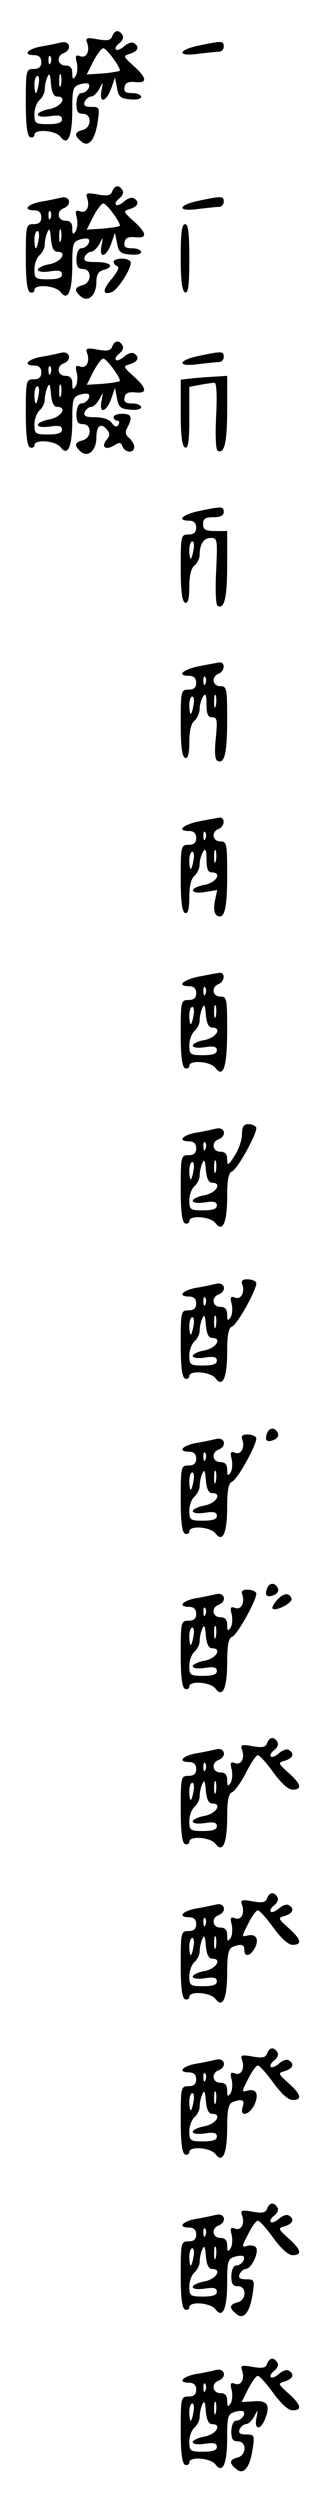 <?xml version="1.0" standalone="no"?>
<!DOCTYPE svg PUBLIC "-//W3C//DTD SVG 20010904//EN"
 "http://www.w3.org/TR/2001/REC-SVG-20010904/DTD/svg10.dtd">
<svg version="1.0" xmlns="http://www.w3.org/2000/svg"
 width="95pt" height="725pt" viewBox="0 0 95 725"
 preserveAspectRatio="xMidYMid meet">
<g transform="translate(0,725) scale(0.1,-0.1)"
fill="#000000" stroke="none">
<path d="M326 7145 c-4 -12 -14 -14 -42 -9 -32 6 -36 4 -31 -10 9 -24 -2 -46
-20 -39 -13 5 -15 1 -10 -18 3 -13 2 -31 -3 -39 -8 -12 -10 -10 -10 8 0 15 -6
22 -20 22 -23 0 -27 28 -5 36 25 10 18 37 -7 31 -13 -3 -40 -9 -60 -12 -40 -8
-52 -25 -18 -25 13 0 20 -7 20 -20 0 -14 -7 -20 -22 -20 -22 0 -23 -3 -23 -97
0 -67 4 -98 13 -101 6 -2 12 1 12 7 0 18 62 13 76 -6 21 -28 34 1 34 79 0 59
2 67 21 73 11 4 23 4 26 2 8 -9 -7 -27 -21 -27 -8 0 -13 -13 -14 -30 0 -23 4
-30 19 -30 26 0 26 -40 -1 -47 -24 -6 -25 -16 -4 -33 21 -19 40 3 48 58 6 40
5 42 -19 42 -18 0 -23 4 -19 15 4 8 12 15 19 15 6 0 17 10 24 23 11 21 11 21
6 -5 -8 -39 13 -35 28 5 l11 32 6 -30 c4 -25 10 -31 38 -33 18 -2 32 1 32 7 0
6 -12 11 -26 11 -19 0 -25 4 -22 18 2 12 11 16 31 14 36 -4 34 12 -5 47 -31
28 -31 29 -10 35 24 8 28 21 11 31 -5 4 -18 0 -28 -9 -10 -9 -21 -13 -24 -10
-4 4 1 12 10 19 9 7 13 17 9 23 -10 17 -23 15 -30 -3z m4 -66 c12 -16 20 -32
18 -34 -2 -2 -25 -6 -50 -8 l-46 -3 19 38 c11 21 24 38 29 38 5 0 18 -14 30
-31z m-183 -11 c-3 -8 -6 -5 -6 6 -1 11 2 17 5 13 3 -3 4 -12 1 -19z m19 -98
c30 0 13 -29 -21 -36 -19 -3 -35 -11 -35 -16 0 -6 14 -8 35 -5 26 4 35 2 35
-9 0 -10 -12 -14 -40 -14 -37 0 -40 2 -40 29 0 16 7 34 15 41 8 7 15 21 15 30
0 10 3 27 8 37 5 13 8 8 10 -19 2 -25 8 -38 18 -38z m11 33 c-3 -10 -5 -4 -5
12 0 17 2 24 5 18 2 -7 2 -21 0 -30z m-65 2 c-2 -14 -6 -25 -8 -25 -2 0 -4 11
-4 25 0 14 4 25 9 25 4 0 6 -11 3 -25z"/>
<path d="M578 7118 c-63 -13 -64 -33 -2 -24 26 3 53 6 60 6 8 0 14 7 14 15 0
17 -5 17 -72 3z"/>
<path d="M326 6695 c-4 -12 -14 -14 -42 -9 -32 6 -36 4 -31 -10 9 -24 -2 -46
-20 -39 -13 5 -15 1 -10 -18 3 -13 2 -31 -3 -39 -8 -12 -10 -10 -10 8 0 15 -6
22 -20 22 -23 0 -27 28 -5 36 25 10 18 37 -7 31 -13 -3 -40 -9 -60 -12 -40 -8
-52 -25 -18 -25 13 0 20 -7 20 -20 0 -14 -7 -20 -22 -20 -22 0 -23 -3 -23 -97
0 -67 4 -98 13 -101 6 -2 12 1 12 7 0 18 62 13 76 -6 21 -28 34 1 34 79 0 59
2 67 21 73 11 4 23 4 26 2 8 -9 -7 -27 -21 -27 -8 0 -13 -13 -14 -30 0 -23 4
-30 19 -30 26 0 26 -40 -1 -47 -24 -6 -25 -16 -5 -33 21 -18 45 4 45 42 0 21
6 31 20 35 34 9 22 23 -20 23 -31 0 -38 3 -34 15 4 8 12 15 19 15 6 0 17 10
24 23 11 21 11 21 6 -5 -8 -39 13 -35 28 5 l11 32 6 -30 c4 -25 10 -31 38 -33
18 -2 32 1 32 7 0 6 -12 11 -26 11 -19 0 -25 4 -22 18 2 12 11 16 31 14 36 -4
34 12 -5 47 -31 28 -31 29 -10 35 24 8 28 21 11 31 -5 4 -18 0 -28 -9 -10 -9
-21 -13 -24 -10 -4 4 1 12 10 19 9 7 13 17 9 23 -10 17 -23 15 -30 -3z m4 -66
c12 -16 20 -32 18 -34 -2 -2 -25 -6 -50 -8 l-46 -3 19 38 c11 21 24 38 29 38
5 0 18 -14 30 -31z m-183 -11 c-3 -8 -6 -5 -6 6 -1 11 2 17 5 13 3 -3 4 -12 1
-19z m19 -98 c30 0 13 -29 -21 -36 -19 -3 -35 -11 -35 -16 0 -6 14 -8 35 -5
26 4 35 2 35 -9 0 -10 -12 -14 -40 -14 -37 0 -40 2 -40 29 0 16 7 34 15 41 8
7 15 21 15 30 0 10 3 27 8 37 5 13 8 8 10 -19 2 -25 8 -38 18 -38z m11 33 c-3
-10 -5 -4 -5 12 0 17 2 24 5 18 2 -7 2 -21 0 -30z m-65 2 c-2 -14 -6 -25 -8
-25 -2 0 -4 11 -4 25 0 14 4 25 9 25 4 0 6 -11 3 -25z"/>
<path d="M578 6668 c-63 -13 -64 -33 -2 -24 26 3 53 6 60 6 8 0 14 7 14 15 0
17 -5 17 -72 3z"/>
<path d="M525 6503 c0 -67 4 -98 13 -101 9 -3 12 22 12 97 0 74 -3 101 -12
101 -10 0 -13 -26 -13 -97z"/>
<path d="M330 6491 c0 -5 5 -11 11 -13 7 -2 0 -17 -16 -36 -28 -33 -28 -49 0
-39 17 7 55 65 55 85 0 6 -11 12 -25 12 -14 0 -25 -4 -25 -9z"/>
<path d="M326 6245 c-4 -12 -14 -14 -42 -9 -32 6 -36 4 -31 -10 9 -24 -2 -46
-20 -39 -13 5 -15 1 -10 -18 3 -13 2 -31 -3 -39 -8 -12 -10 -10 -10 8 0 15 -6
22 -20 22 -23 0 -27 28 -5 36 25 10 18 37 -7 31 -13 -3 -40 -9 -60 -12 -40 -8
-52 -25 -18 -25 13 0 20 -7 20 -20 0 -14 -7 -20 -22 -20 -22 0 -23 -3 -23 -97
0 -67 4 -98 13 -101 6 -2 12 1 12 7 0 18 62 13 76 -6 21 -28 34 1 34 79 0 59
2 67 21 73 11 4 23 4 26 2 8 -9 -7 -27 -21 -27 -8 0 -13 -13 -14 -30 0 -23 4
-30 19 -30 26 0 26 -40 -1 -47 -24 -6 -25 -16 -5 -33 21 -18 45 4 45 41 0 34
13 44 30 24 10 -12 10 -18 0 -30 -17 -21 -4 -32 21 -17 16 10 20 10 25 -3 8
-19 34 -20 34 -1 0 7 -7 19 -15 26 -11 9 -12 17 -5 30 16 30 12 40 -15 40 -14
0 -25 -4 -25 -10 0 -5 5 -10 11 -10 5 0 7 -5 3 -12 -5 -8 -11 -6 -19 5 -7 11
-26 17 -48 17 -28 0 -35 3 -31 15 4 8 12 15 19 15 6 0 17 10 24 23 11 21 11
21 6 -5 -8 -39 13 -35 28 5 l11 32 6 -30 c4 -25 10 -31 38 -33 18 -2 32 1 32
7 0 6 -12 11 -26 11 -19 0 -25 4 -22 18 2 12 11 16 31 14 36 -4 34 12 -5 47
-31 28 -31 29 -10 35 24 8 28 21 11 31 -5 4 -18 0 -28 -9 -10 -9 -21 -13 -24
-10 -4 4 1 12 10 19 9 7 13 17 9 23 -10 17 -23 15 -30 -3z m4 -66 c12 -16 20
-32 18 -34 -2 -2 -25 -6 -50 -8 l-46 -3 19 38 c11 21 24 38 29 38 5 0 18 -14
30 -31z m-183 -11 c-3 -8 -6 -5 -6 6 -1 11 2 17 5 13 3 -3 4 -12 1 -19z m19
-98 c30 0 13 -29 -21 -36 -19 -3 -35 -11 -35 -16 0 -6 14 -8 35 -5 26 4 35 2
35 -9 0 -10 -12 -14 -40 -14 -37 0 -40 2 -40 29 0 16 7 34 15 41 8 7 15 21 15
30 0 10 3 27 8 37 5 13 8 8 10 -19 2 -25 8 -38 18 -38z m11 33 c-3 -10 -5 -4
-5 12 0 17 2 24 5 18 2 -7 2 -21 0 -30z m-65 2 c-2 -14 -6 -25 -8 -25 -2 0 -4
11 -4 25 0 14 4 25 9 25 4 0 6 -11 3 -25z"/>
<path d="M578 6218 c-63 -13 -64 -33 -2 -24 26 3 53 6 60 6 8 0 14 7 14 15 0
17 -5 17 -72 3z"/>
<path d="M560 6153 l-35 -4 0 -96 c0 -67 4 -98 13 -101 9 -3 12 20 12 86 l0
90 31 6 c17 3 36 6 42 6 6 0 8 -34 5 -95 -3 -57 -1 -98 4 -102 20 -11 28 24
28 120 l0 97 -32 -2 c-18 -1 -49 -3 -68 -5z"/>
<path d="M578 5768 c-48 -10 -66 -28 -28 -28 13 0 20 -7 20 -20 0 -14 -7 -20
-22 -20 -22 0 -23 -3 -23 -97 0 -67 4 -98 13 -101 8 -2 12 11 12 46 0 32 5 54
15 62 8 7 15 21 15 30 0 32 12 50 32 50 20 0 20 -5 16 -95 -3 -57 -1 -98 4
-102 20 -11 28 24 28 120 l0 97 -35 0 c-28 0 -35 4 -35 20 0 16 7 20 30 20 20
0 30 5 30 15 0 17 -5 17 -72 3z m-16 -113 c-2 -14 -6 -25 -8 -25 -2 0 -4 11
-4 25 0 14 4 25 9 25 4 0 6 -11 3 -25z"/>
<path d="M578 5318 c-48 -10 -66 -28 -28 -28 13 0 20 -7 20 -20 0 -14 -7 -20
-22 -20 -22 0 -23 -3 -23 -97 0 -67 4 -98 13 -101 8 -2 12 11 12 46 0 32 5 54
15 62 8 7 15 22 15 34 0 11 5 28 10 36 7 11 10 5 10 -22 0 -29 4 -38 16 -38
15 0 16 -8 11 -60 -4 -38 -3 -61 4 -66 21 -12 29 21 29 119 0 90 -1 97 -20 97
-23 0 -27 28 -5 36 18 7 20 34 3 33 -7 -1 -34 -6 -60 -11z m19 -50 c-3 -8 -6
-5 -6 6 -1 11 2 17 5 13 3 -3 4 -12 1 -19z m30 -65 c-3 -10 -5 -4 -5 12 0 17
2 24 5 18 2 -7 2 -21 0 -30z m-65 2 c-2 -14 -6 -25 -8 -25 -2 0 -4 11 -4 25 0
14 4 25 9 25 4 0 6 -11 3 -25z"/>
<path d="M578 4868 c-48 -10 -66 -28 -28 -28 13 0 20 -7 20 -20 0 -14 -7 -20
-22 -20 -22 0 -23 -3 -23 -97 0 -67 4 -98 13 -101 8 -2 12 11 12 46 0 32 5 54
15 62 8 7 15 22 15 34 0 11 5 28 10 36 7 11 10 5 10 -22 0 -27 4 -38 15 -38
31 0 14 -29 -20 -36 -46 -8 -46 -28 0 -21 l36 6 -7 -33 c-4 -22 -1 -36 6 -41
22 -13 30 18 30 118 0 90 -1 97 -20 97 -23 0 -27 28 -5 36 18 7 20 34 3 33 -7
-1 -34 -6 -60 -11z m19 -50 c-3 -8 -6 -5 -6 6 -1 11 2 17 5 13 3 -3 4 -12 1
-19z m30 -65 c-3 -10 -5 -4 -5 12 0 17 2 24 5 18 2 -7 2 -21 0 -30z m-65 2
c-2 -14 -6 -25 -8 -25 -2 0 -4 11 -4 25 0 14 4 25 9 25 4 0 6 -11 3 -25z"/>
<path d="M578 4418 c-48 -10 -66 -28 -28 -28 13 0 20 -7 20 -20 0 -14 -7 -20
-22 -20 -22 0 -23 -3 -23 -97 0 -67 4 -98 13 -101 6 -2 12 1 12 7 0 18 62 13
76 -6 23 -31 34 3 34 110 0 90 -1 97 -20 97 -23 0 -27 28 -5 36 18 7 20 34 3
33 -7 -1 -34 -6 -60 -11z m19 -50 c-3 -8 -6 -5 -6 6 -1 11 2 17 5 13 3 -3 4
-12 1 -19z m19 -98 c30 0 13 -29 -21 -36 -19 -3 -35 -11 -35 -16 0 -6 14 -8
35 -5 26 4 35 2 35 -9 0 -10 -12 -14 -40 -14 -37 0 -40 2 -40 29 0 16 7 34 15
41 8 7 15 21 15 30 0 10 3 27 8 37 5 13 8 8 10 -19 2 -25 8 -38 18 -38z m11
33 c-3 -10 -5 -4 -5 12 0 17 2 24 5 18 2 -7 2 -21 0 -30z m-65 2 c-2 -14 -6
-25 -8 -25 -2 0 -4 11 -4 25 0 14 4 25 9 25 4 0 6 -11 3 -25z"/>
<path d="M703 3961 c0 -16 -9 -44 -21 -62 -19 -30 -22 -31 -22 -11 0 15 -6 22
-20 22 -23 0 -27 28 -5 36 25 10 18 37 -7 31 -13 -3 -40 -9 -60 -12 -40 -8
-52 -25 -18 -25 13 0 20 -7 20 -20 0 -14 -7 -20 -22 -20 -22 0 -23 -3 -23 -97
0 -67 4 -98 13 -101 6 -2 12 1 12 7 0 18 62 13 76 -6 21 -28 34 1 34 78 0 48
4 68 14 72 17 7 77 117 70 128 -3 5 -13 9 -23 9 -13 0 -18 -8 -18 -29z m-106
-43 c-3 -8 -6 -5 -6 6 -1 11 2 17 5 13 3 -3 4 -12 1 -19z m19 -98 c30 0 13
-29 -21 -36 -19 -3 -35 -11 -35 -16 0 -6 14 -8 35 -5 26 4 35 2 35 -9 0 -10
-12 -14 -40 -14 -37 0 -40 2 -40 29 0 16 7 34 15 41 8 7 15 21 15 30 0 10 3
27 8 37 5 13 8 8 10 -19 2 -25 8 -38 18 -38z m11 33 c-3 -10 -5 -4 -5 12 0 17
2 24 5 18 2 -7 2 -21 0 -30z m-65 2 c-2 -14 -6 -25 -8 -25 -2 0 -4 11 -4 25 0
14 4 25 9 25 4 0 6 -11 3 -25z"/>
<path d="M704 3525 c8 -23 -4 -45 -21 -38 -13 5 -15 1 -10 -18 3 -13 2 -31 -3
-39 -8 -12 -10 -10 -10 8 0 15 -6 22 -20 22 -23 0 -27 28 -5 36 25 10 18 37
-7 31 -13 -3 -40 -9 -60 -12 -40 -8 -52 -25 -18 -25 13 0 20 -7 20 -20 0 -14
-7 -20 -22 -20 -22 0 -23 -3 -23 -97 0 -67 4 -98 13 -101 6 -2 12 1 12 7 0 18
62 13 76 -6 21 -28 34 1 34 78 0 48 4 68 14 72 17 7 77 117 70 128 -3 5 -14 9
-26 9 -14 0 -18 -5 -14 -15z m-107 -57 c-3 -8 -6 -5 -6 6 -1 11 2 17 5 13 3
-3 4 -12 1 -19z m19 -98 c30 0 13 -29 -21 -36 -19 -3 -35 -11 -35 -16 0 -6 14
-8 35 -5 26 4 35 2 35 -9 0 -10 -12 -14 -40 -14 -37 0 -40 2 -40 29 0 16 7 34
15 41 8 7 15 21 15 30 0 10 3 27 8 37 5 13 8 8 10 -19 2 -25 8 -38 18 -38z
m11 33 c-3 -10 -5 -4 -5 12 0 17 2 24 5 18 2 -7 2 -21 0 -30z m-65 2 c-2 -14
-6 -25 -8 -25 -2 0 -4 11 -4 25 0 14 4 25 9 25 4 0 6 -11 3 -25z"/>
<path d="M776 3094 c-8 -21 -1 -28 19 -20 9 3 15 11 13 18 -7 19 -25 20 -32 2z"/>
<path d="M704 3075 c8 -23 -4 -45 -21 -38 -13 5 -15 1 -10 -18 3 -13 2 -31 -3
-39 -8 -12 -10 -10 -10 8 0 15 -6 22 -20 22 -23 0 -27 28 -5 36 25 10 18 37
-7 31 -13 -3 -40 -9 -60 -12 -40 -8 -52 -25 -18 -25 13 0 20 -7 20 -20 0 -14
-7 -20 -22 -20 -22 0 -23 -3 -23 -97 0 -67 4 -98 13 -101 6 -2 12 1 12 7 0 18
62 13 76 -6 21 -28 34 1 34 78 0 48 4 68 14 72 17 7 77 117 70 128 -3 5 -14 9
-26 9 -14 0 -18 -5 -14 -15z m-107 -57 c-3 -8 -6 -5 -6 6 -1 11 2 17 5 13 3
-3 4 -12 1 -19z m19 -98 c30 0 13 -29 -21 -36 -19 -3 -35 -11 -35 -16 0 -6 14
-8 35 -5 26 4 35 2 35 -9 0 -10 -12 -14 -40 -14 -37 0 -40 2 -40 29 0 16 7 34
15 41 8 7 15 21 15 30 0 10 3 27 8 37 5 13 8 8 10 -19 2 -25 8 -38 18 -38z
m11 33 c-3 -10 -5 -4 -5 12 0 17 2 24 5 18 2 -7 2 -21 0 -30z m-65 2 c-2 -14
-6 -25 -8 -25 -2 0 -4 11 -4 25 0 14 4 25 9 25 4 0 6 -11 3 -25z"/>
<path d="M776 2644 c-8 -21 -1 -28 19 -20 9 3 15 11 13 18 -7 19 -25 20 -32 2z"/>
<path d="M704 2625 c8 -23 -4 -45 -21 -38 -13 5 -15 1 -10 -18 3 -13 2 -31 -3
-39 -8 -12 -10 -10 -10 8 0 15 -6 22 -20 22 -23 0 -27 28 -5 36 25 10 18 37
-7 31 -13 -3 -40 -9 -60 -12 -40 -8 -52 -25 -18 -25 13 0 20 -7 20 -20 0 -14
-7 -20 -22 -20 -22 0 -23 -3 -23 -97 0 -67 4 -98 13 -101 6 -2 12 1 12 7 0 18
62 13 76 -6 21 -28 34 1 34 78 0 48 4 68 14 72 17 7 77 117 70 128 -3 5 -14 9
-26 9 -14 0 -18 -5 -14 -15z m-107 -57 c-3 -8 -6 -5 -6 6 -1 11 2 17 5 13 3
-3 4 -12 1 -19z m19 -98 c30 0 13 -29 -21 -36 -19 -3 -35 -11 -35 -16 0 -6 14
-8 35 -5 26 4 35 2 35 -9 0 -10 -12 -14 -40 -14 -37 0 -40 2 -40 29 0 16 7 34
15 41 8 7 15 21 15 30 0 10 3 27 8 37 5 13 8 8 10 -19 2 -25 8 -38 18 -38z
m11 33 c-3 -10 -5 -4 -5 12 0 17 2 24 5 18 2 -7 2 -21 0 -30z m-65 2 c-2 -14
-6 -25 -8 -25 -2 0 -4 11 -4 25 0 14 4 25 9 25 4 0 6 -11 3 -25z"/>
<path d="M805 2610 c-10 -11 -16 -23 -13 -25 9 -9 59 17 55 29 -6 18 -23 17
-42 -4z"/>
<path d="M776 2195 c-4 -12 -14 -14 -42 -9 -32 6 -36 4 -31 -10 9 -24 -2 -46
-20 -39 -13 5 -15 1 -10 -18 3 -13 2 -31 -3 -39 -8 -12 -10 -10 -10 8 0 15 -6
22 -20 22 -23 0 -27 28 -5 36 25 10 18 37 -7 31 -13 -3 -40 -9 -60 -12 -40 -8
-52 -25 -18 -25 13 0 20 -7 20 -20 0 -14 -7 -20 -22 -20 -22 0 -23 -3 -23 -97
0 -67 4 -98 13 -101 6 -2 12 1 12 7 0 18 62 13 76 -6 21 -28 34 1 34 78 0 49
4 68 15 72 8 4 26 29 40 57 14 27 29 50 34 50 5 0 25 -22 45 -50 23 -31 43
-50 56 -50 29 0 25 16 -12 49 -31 28 -31 29 -10 35 24 8 28 21 11 31 -5 4 -18
0 -28 -9 -10 -9 -21 -13 -24 -10 -4 4 1 12 10 19 9 7 13 17 9 23 -10 17 -23
15 -30 -3z m-179 -77 c-3 -8 -6 -5 -6 6 -1 11 2 17 5 13 3 -3 4 -12 1 -19z
m19 -98 c30 0 13 -29 -21 -36 -19 -3 -35 -11 -35 -16 0 -6 14 -8 35 -5 26 4
35 2 35 -9 0 -10 -12 -14 -40 -14 -37 0 -40 2 -40 29 0 16 7 34 15 41 8 7 15
21 15 30 0 10 3 27 8 37 5 13 8 8 10 -19 2 -25 8 -38 18 -38z m11 33 c-3 -10
-5 -4 -5 12 0 17 2 24 5 18 2 -7 2 -21 0 -30z m-65 2 c-2 -14 -6 -25 -8 -25
-2 0 -4 11 -4 25 0 14 4 25 9 25 4 0 6 -11 3 -25z"/>
<path d="M776 1745 c-4 -12 -14 -14 -42 -9 -32 6 -36 4 -31 -10 9 -24 -2 -46
-20 -39 -13 5 -15 1 -10 -18 3 -13 2 -31 -3 -39 -8 -12 -10 -10 -10 8 0 15 -6
22 -20 22 -23 0 -27 28 -5 36 25 10 18 37 -7 31 -13 -3 -40 -9 -60 -12 -40 -8
-52 -25 -18 -25 13 0 20 -7 20 -20 0 -14 -7 -20 -22 -20 -22 0 -23 -3 -23 -97
0 -67 4 -98 13 -101 6 -2 12 1 12 7 0 18 62 13 76 -6 21 -28 34 1 34 78 0 52
4 68 16 73 25 10 34 7 34 -9 0 -22 17 -18 30 5 14 26 4 43 -21 37 -18 -5 -17
-3 2 34 10 21 23 39 28 39 5 0 25 -22 45 -50 23 -31 43 -50 56 -50 29 0 25 16
-12 49 -31 28 -31 29 -10 35 24 8 28 21 11 31 -5 4 -18 0 -28 -9 -10 -9 -21
-13 -24 -10 -4 4 1 12 10 19 9 7 13 17 9 23 -10 17 -23 15 -30 -3z m-179 -77
c-3 -8 -6 -5 -6 6 -1 11 2 17 5 13 3 -3 4 -12 1 -19z m19 -98 c30 0 13 -29
-21 -36 -19 -3 -35 -11 -35 -16 0 -6 14 -8 35 -5 26 4 35 2 35 -9 0 -10 -12
-14 -40 -14 -37 0 -40 2 -40 29 0 16 7 34 15 41 8 7 15 21 15 30 0 10 3 27 8
37 5 13 8 8 10 -19 2 -25 8 -38 18 -38z m11 33 c-3 -10 -5 -4 -5 12 0 17 2 24
5 18 2 -7 2 -21 0 -30z m-65 2 c-2 -14 -6 -25 -8 -25 -2 0 -4 11 -4 25 0 14 4
25 9 25 4 0 6 -11 3 -25z"/>
<path d="M776 1295 c-4 -12 -14 -14 -42 -9 -32 6 -36 4 -31 -10 9 -24 -2 -46
-20 -39 -13 5 -15 1 -10 -18 3 -13 2 -31 -3 -39 -8 -12 -10 -10 -10 8 0 15 -6
22 -20 22 -23 0 -27 28 -5 36 25 10 18 37 -7 31 -13 -3 -40 -9 -60 -12 -40 -8
-52 -25 -18 -25 13 0 20 -7 20 -20 0 -14 -7 -20 -22 -20 -22 0 -23 -3 -23 -97
0 -67 4 -98 13 -101 6 -2 12 1 12 7 0 18 62 13 76 -6 21 -28 34 1 34 78 0 52
4 68 16 73 27 10 36 7 29 -14 -10 -30 19 -25 34 6 14 31 6 48 -20 41 -18 -5
-17 -3 2 34 10 21 23 39 28 39 5 0 25 -22 45 -50 23 -31 43 -50 56 -50 29 0
25 16 -12 49 -31 28 -31 29 -10 35 24 8 28 21 11 31 -5 4 -18 0 -28 -9 -10 -9
-21 -13 -24 -10 -4 4 1 12 10 19 9 7 13 17 9 23 -10 17 -23 15 -30 -3z m-179
-77 c-3 -8 -6 -5 -6 6 -1 11 2 17 5 13 3 -3 4 -12 1 -19z m19 -98 c30 0 13
-29 -21 -36 -19 -3 -35 -11 -35 -16 0 -6 14 -8 35 -5 26 4 35 2 35 -9 0 -10
-12 -14 -40 -14 -37 0 -40 2 -40 29 0 16 7 34 15 41 8 7 15 21 15 30 0 10 3
27 8 37 5 13 8 8 10 -19 2 -25 8 -38 18 -38z m11 33 c-3 -10 -5 -4 -5 12 0 17
2 24 5 18 2 -7 2 -21 0 -30z m-65 2 c-2 -14 -6 -25 -8 -25 -2 0 -4 11 -4 25 0
14 4 25 9 25 4 0 6 -11 3 -25z"/>
<path d="M776 845 c-4 -12 -14 -14 -42 -9 -32 6 -36 4 -31 -10 9 -24 -2 -46
-20 -39 -13 5 -15 1 -10 -18 3 -13 2 -31 -3 -39 -8 -12 -10 -10 -10 8 0 15 -6
22 -20 22 -23 0 -27 28 -5 36 25 10 18 37 -7 31 -13 -3 -40 -9 -60 -12 -40 -8
-52 -25 -18 -25 13 0 20 -7 20 -20 0 -14 -7 -20 -22 -20 -22 0 -23 -3 -23 -97
0 -67 4 -98 13 -101 6 -2 12 1 12 7 0 18 62 13 76 -6 21 -28 34 1 34 79 0 59
2 67 21 73 11 4 23 4 26 2 8 -9 -7 -27 -21 -27 -8 0 -13 -13 -14 -30 0 -23 4
-30 19 -30 26 0 26 -40 -1 -47 -24 -6 -25 -16 -4 -33 21 -19 40 3 48 58 6 40
5 42 -19 42 -18 0 -23 4 -19 15 4 8 12 15 18 15 16 0 39 48 30 62 -3 5 -15 8
-25 5 -18 -5 -17 -3 2 34 10 21 23 39 28 39 5 0 25 -22 45 -50 23 -31 43 -50
56 -50 29 0 25 16 -12 49 -31 28 -31 29 -10 35 24 8 28 21 11 31 -5 4 -18 0
-28 -9 -10 -9 -21 -13 -24 -10 -4 4 1 12 10 19 9 7 13 17 9 23 -10 17 -23 15
-30 -3z m-179 -77 c-3 -8 -6 -5 -6 6 -1 11 2 17 5 13 3 -3 4 -12 1 -19z m19
-98 c30 0 13 -29 -21 -36 -19 -3 -35 -11 -35 -16 0 -6 14 -8 35 -5 26 4 35 2
35 -9 0 -10 -12 -14 -40 -14 -37 0 -40 2 -40 29 0 16 7 34 15 41 8 7 15 21 15
30 0 10 3 27 8 37 5 13 8 8 10 -19 2 -25 8 -38 18 -38z m11 33 c-3 -10 -5 -4
-5 12 0 17 2 24 5 18 2 -7 2 -21 0 -30z m-65 2 c-2 -14 -6 -25 -8 -25 -2 0 -4
11 -4 25 0 14 4 25 9 25 4 0 6 -11 3 -25z"/>
<path d="M776 395 c-4 -12 -14 -14 -42 -9 -32 6 -36 4 -31 -10 9 -24 -2 -46
-20 -39 -13 5 -15 1 -10 -18 3 -13 2 -31 -3 -39 -8 -12 -10 -10 -10 8 0 15 -6
22 -20 22 -23 0 -27 28 -5 36 25 10 18 37 -7 31 -13 -3 -40 -9 -60 -12 -40 -8
-52 -25 -18 -25 13 0 20 -7 20 -20 0 -14 -7 -20 -22 -20 -22 0 -23 -3 -23 -97
0 -67 4 -98 13 -101 6 -2 12 1 12 7 0 18 62 13 76 -6 21 -28 34 1 34 79 0 59
2 67 21 73 11 4 23 4 26 2 8 -9 -7 -27 -21 -27 -8 0 -13 -13 -14 -30 0 -23 4
-30 19 -30 26 0 26 -40 -1 -47 -24 -6 -25 -16 -4 -33 21 -19 40 3 48 58 6 40
5 42 -19 42 -18 0 -23 4 -19 15 4 8 12 15 19 15 6 0 17 10 24 23 11 21 11 21
6 -5 -7 -36 12 -37 26 -1 15 39 5 53 -35 49 l-34 -2 19 38 c11 21 23 38 28 38
5 0 25 -22 45 -50 23 -31 43 -50 56 -50 29 0 25 16 -12 49 -31 28 -31 29 -10
35 24 8 28 21 11 31 -5 4 -18 0 -28 -9 -10 -9 -21 -13 -24 -10 -4 4 1 12 10
19 9 7 13 17 9 23 -10 17 -23 15 -30 -3z m-179 -77 c-3 -8 -6 -5 -6 6 -1 11 2
17 5 13 3 -3 4 -12 1 -19z m19 -98 c30 0 13 -29 -21 -36 -19 -3 -35 -11 -35
-16 0 -6 14 -8 35 -5 26 4 35 2 35 -9 0 -10 -12 -14 -40 -14 -37 0 -40 2 -40
29 0 16 7 34 15 41 8 7 15 21 15 30 0 10 3 27 8 37 5 13 8 8 10 -19 2 -25 8
-38 18 -38z m11 33 c-3 -10 -5 -4 -5 12 0 17 2 24 5 18 2 -7 2 -21 0 -30z
m-65 2 c-2 -14 -6 -25 -8 -25 -2 0 -4 11 -4 25 0 14 4 25 9 25 4 0 6 -11 3
-25z"/>
</g>
</svg>
